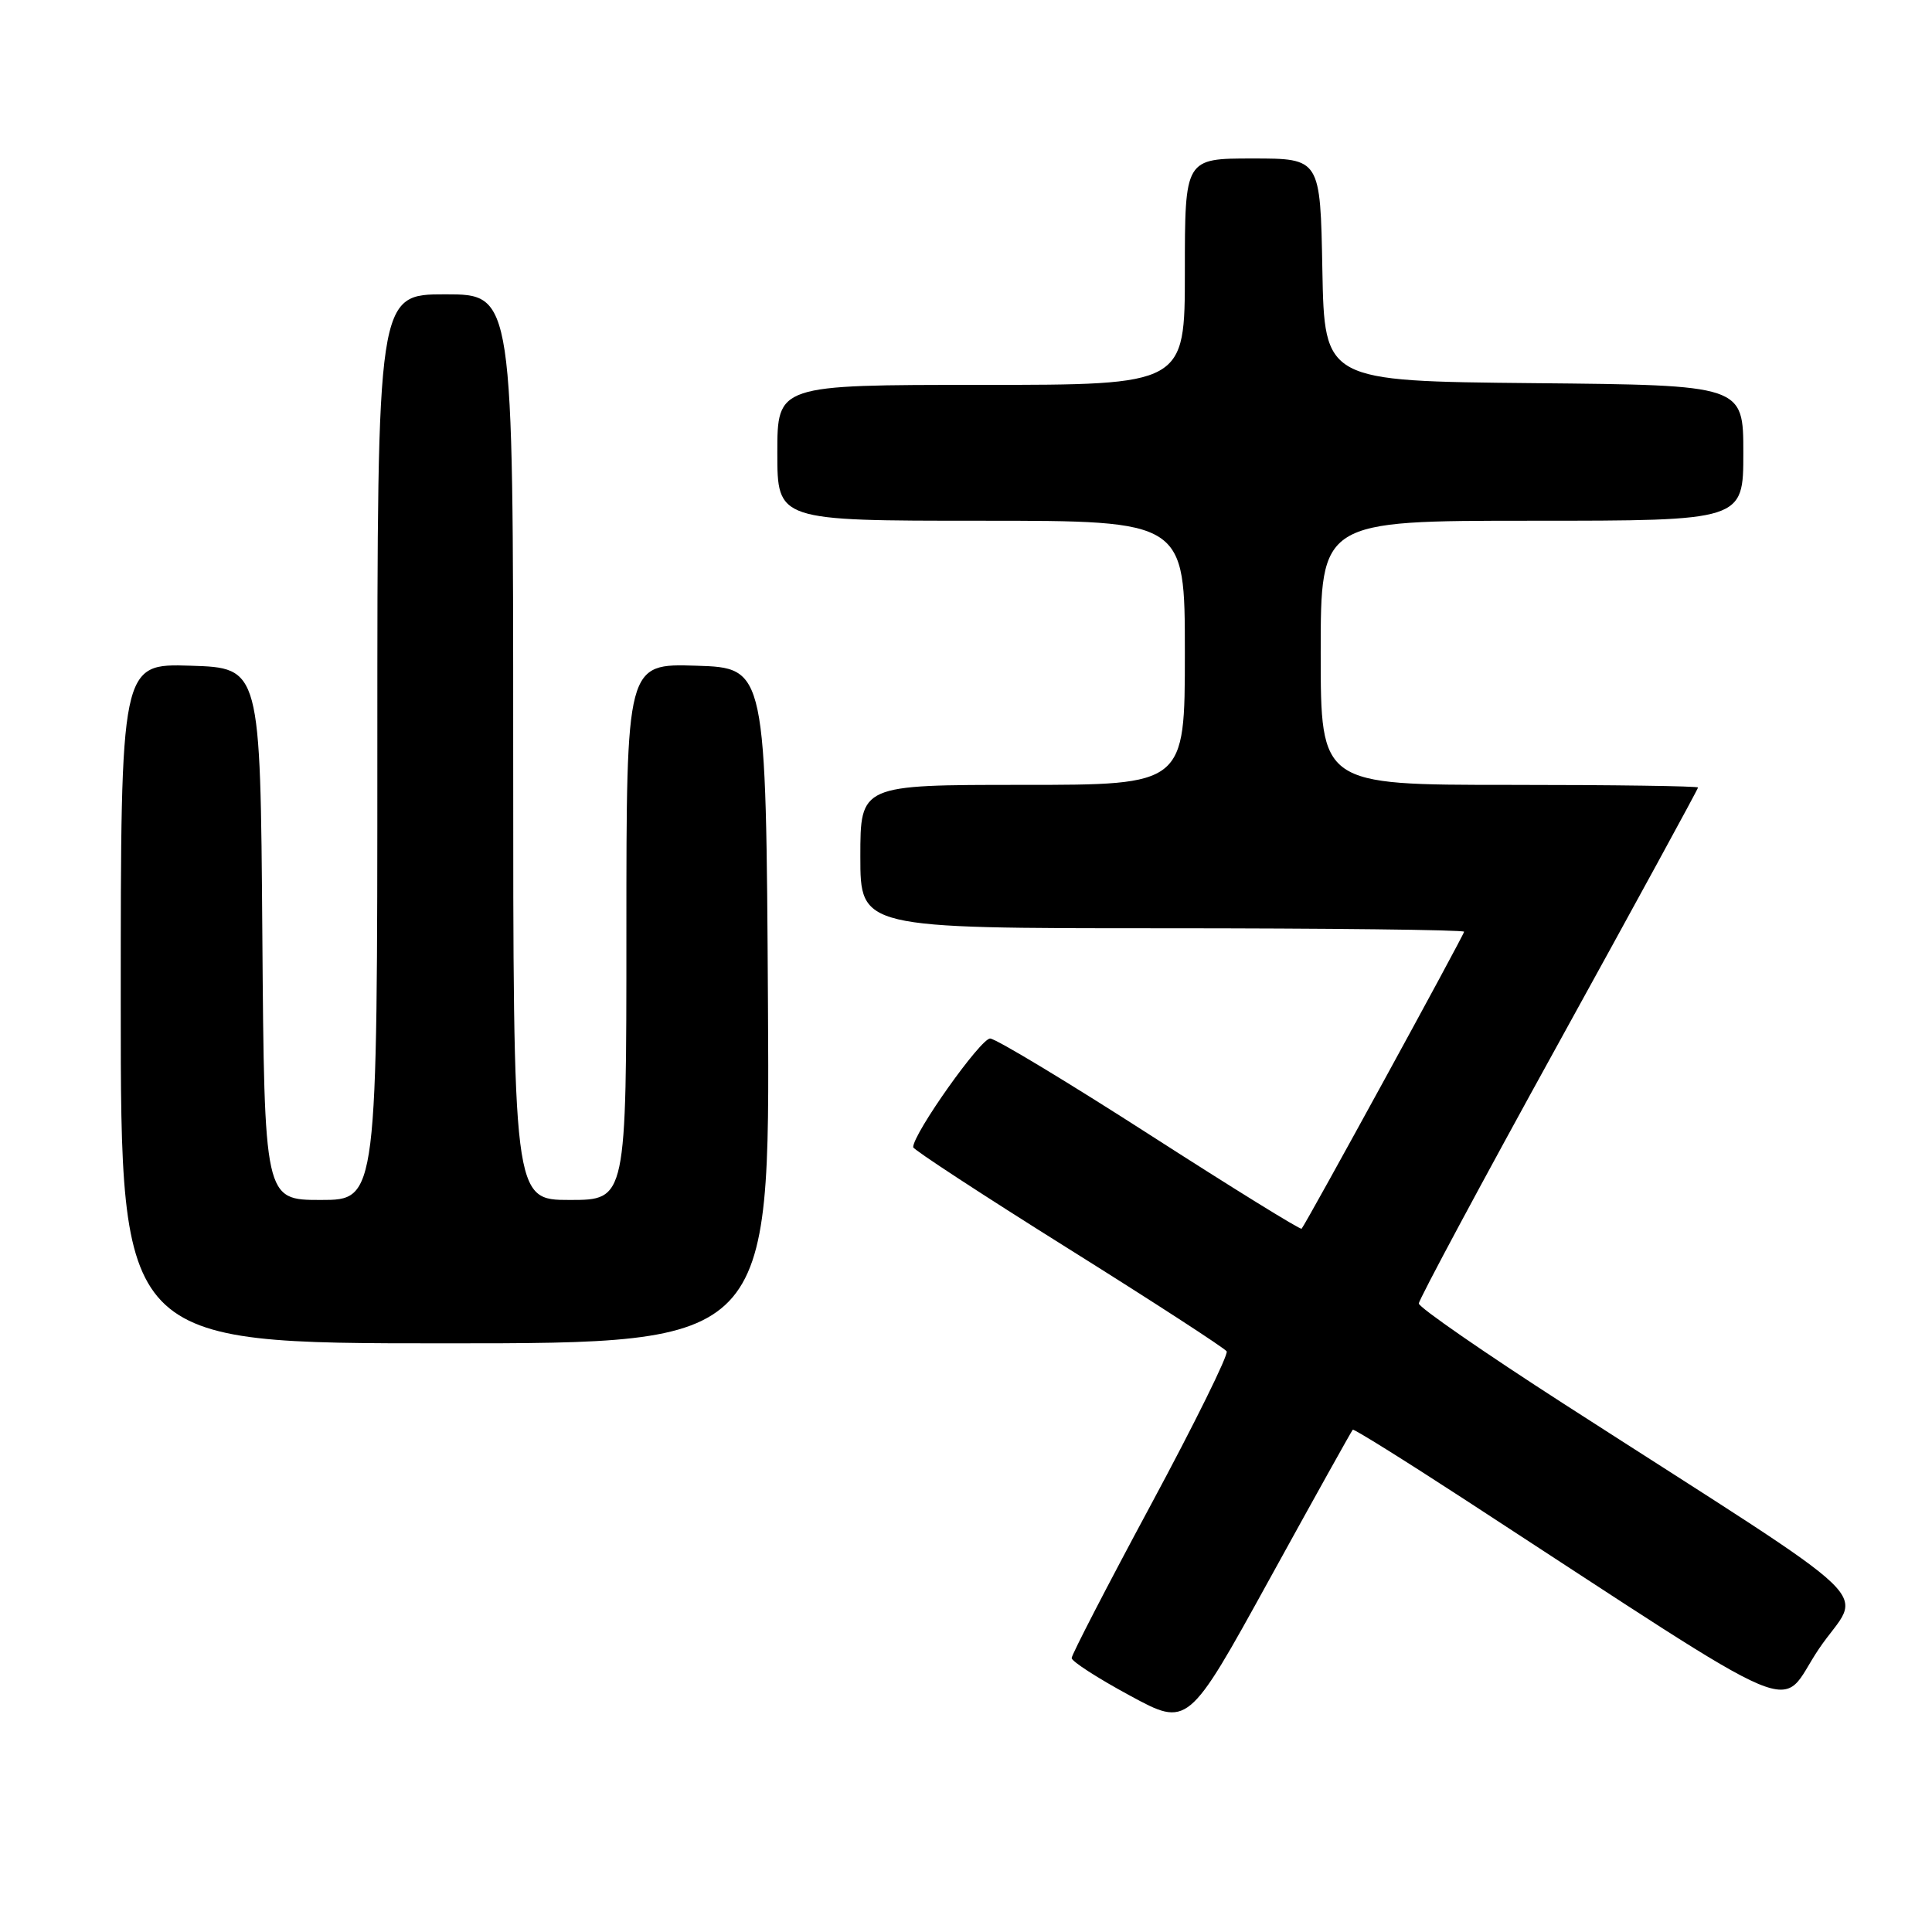 <?xml version="1.0" encoding="UTF-8" standalone="no"?>
<!DOCTYPE svg PUBLIC "-//W3C//DTD SVG 1.1//EN" "http://www.w3.org/Graphics/SVG/1.1/DTD/svg11.dtd" >
<svg xmlns="http://www.w3.org/2000/svg" xmlns:xlink="http://www.w3.org/1999/xlink" version="1.1" viewBox="0 0 256 256">
 <g >
 <path fill="currentColor"
d=" M 179.25 189.44 C 179.39 189.31 186.03 193.45 194.00 198.64 C 240.74 229.07 235.39 226.81 241.01 218.49 C 246.70 210.06 250.99 214.19 207.25 186.04 C 196.66 179.22 188.00 173.23 188.00 172.72 C 188.00 172.22 196.32 156.70 206.50 138.25 C 216.68 119.79 225.00 104.54 225.00 104.35 C 225.00 104.16 213.75 104.00 200.00 104.00 C 175.00 104.00 175.00 104.00 175.00 86.50 C 175.00 69.00 175.00 69.00 203.00 69.00 C 231.00 69.00 231.00 69.00 231.00 60.02 C 231.00 51.03 231.00 51.03 203.25 50.77 C 175.50 50.50 175.50 50.50 175.22 35.75 C 174.95 21.00 174.95 21.00 165.97 21.00 C 157.00 21.00 157.00 21.00 157.00 36.00 C 157.00 51.00 157.00 51.00 130.00 51.00 C 103.00 51.00 103.00 51.00 103.00 60.00 C 103.00 69.00 103.00 69.00 130.00 69.00 C 157.00 69.00 157.00 69.00 157.00 86.50 C 157.00 104.00 157.00 104.00 135.50 104.00 C 114.00 104.00 114.00 104.00 114.00 113.50 C 114.00 123.00 114.00 123.00 154.00 123.00 C 176.00 123.00 194.00 123.21 194.00 123.46 C 194.00 123.87 173.12 162.04 172.47 162.81 C 172.32 162.99 163.31 157.41 152.45 150.43 C 141.58 143.44 132.02 137.67 131.21 137.61 C 129.99 137.52 121.00 150.20 121.00 152.01 C 121.00 152.32 130.24 158.36 141.53 165.43 C 152.82 172.50 162.28 178.64 162.54 179.06 C 162.80 179.49 158.29 188.63 152.51 199.37 C 146.73 210.11 142.00 219.26 142.00 219.70 C 142.00 220.14 145.47 222.38 149.71 224.67 C 157.42 228.85 157.42 228.85 168.21 209.26 C 174.14 198.49 179.11 189.57 179.25 189.44 Z  M 101.76 133.25 C 101.50 88.50 101.50 88.50 92.25 88.21 C 83.00 87.92 83.00 87.92 83.00 123.46 C 83.00 159.00 83.00 159.00 75.50 159.00 C 68.00 159.00 68.00 159.00 68.00 99.00 C 68.00 39.00 68.00 39.00 59.00 39.00 C 50.00 39.00 50.00 39.00 50.00 99.00 C 50.00 159.00 50.00 159.00 42.51 159.00 C 35.03 159.00 35.03 159.00 34.76 123.75 C 34.50 88.50 34.50 88.50 25.25 88.21 C 16.00 87.92 16.00 87.92 16.00 132.96 C 16.00 178.00 16.00 178.00 59.01 178.00 C 102.02 178.00 102.02 178.00 101.76 133.25 Z "/>
</g>
</svg>